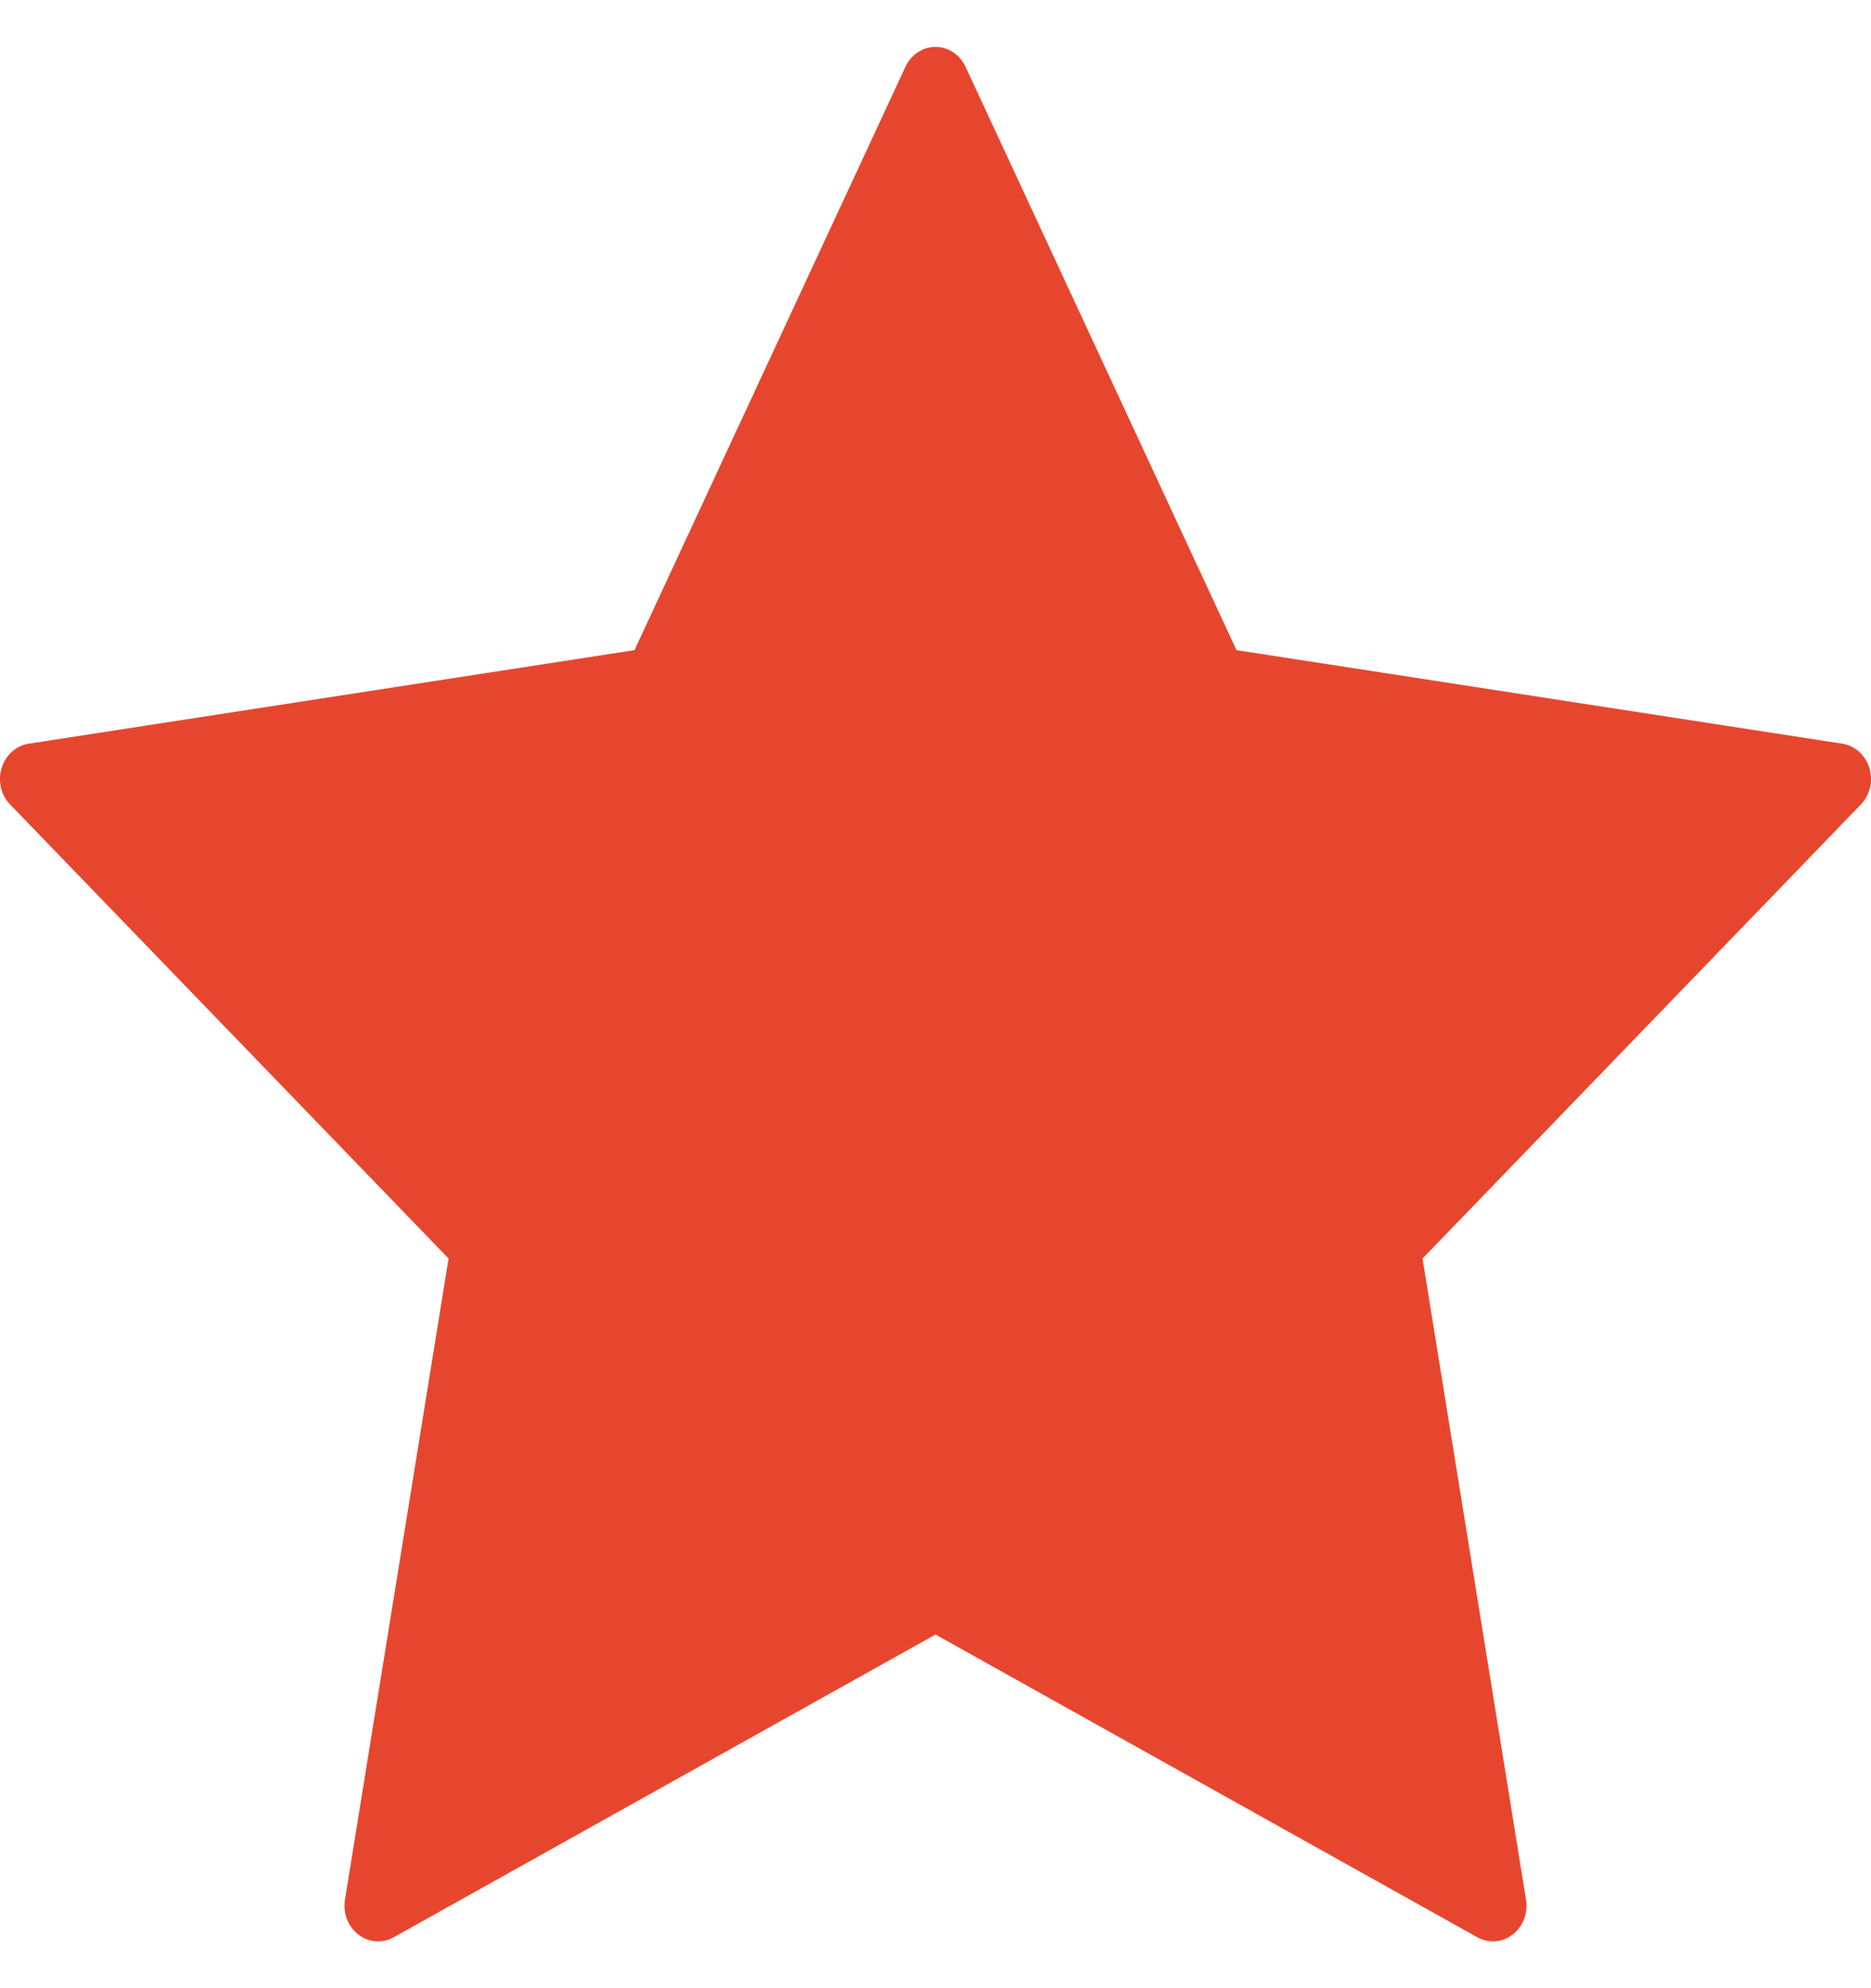 <svg width="16" height="17" viewBox="0 0 16 17" fill="none" xmlns="http://www.w3.org/2000/svg">
<g clip-path="url(#clip0)">
<path d="M15.986 6.566C15.952 6.456 15.863 6.376 15.755 6.359L10.574 5.559L8.257 0.571C8.209 0.467 8.109 0.401 8 0.401C7.891 0.401 7.791 0.467 7.743 0.571L5.426 5.559L0.245 6.359C0.137 6.376 0.048 6.456 0.014 6.567C-0.02 6.677 0.008 6.798 0.086 6.878L3.836 10.761L2.95 16.244C2.932 16.358 2.976 16.473 3.064 16.541C3.153 16.61 3.27 16.619 3.366 16.565L8 13.976L12.634 16.565C12.676 16.588 12.722 16.6 12.767 16.6C12.827 16.6 12.886 16.58 12.936 16.541C13.024 16.473 13.068 16.358 13.05 16.244L12.165 10.761L15.914 6.878C15.992 6.797 16.02 6.676 15.986 6.566Z" fill="#E7462E"/>
</g>
<defs>
<clipPath id="clip0">
<rect width="16" height="17" fill="white"/>
</clipPath>
</defs>
</svg>
